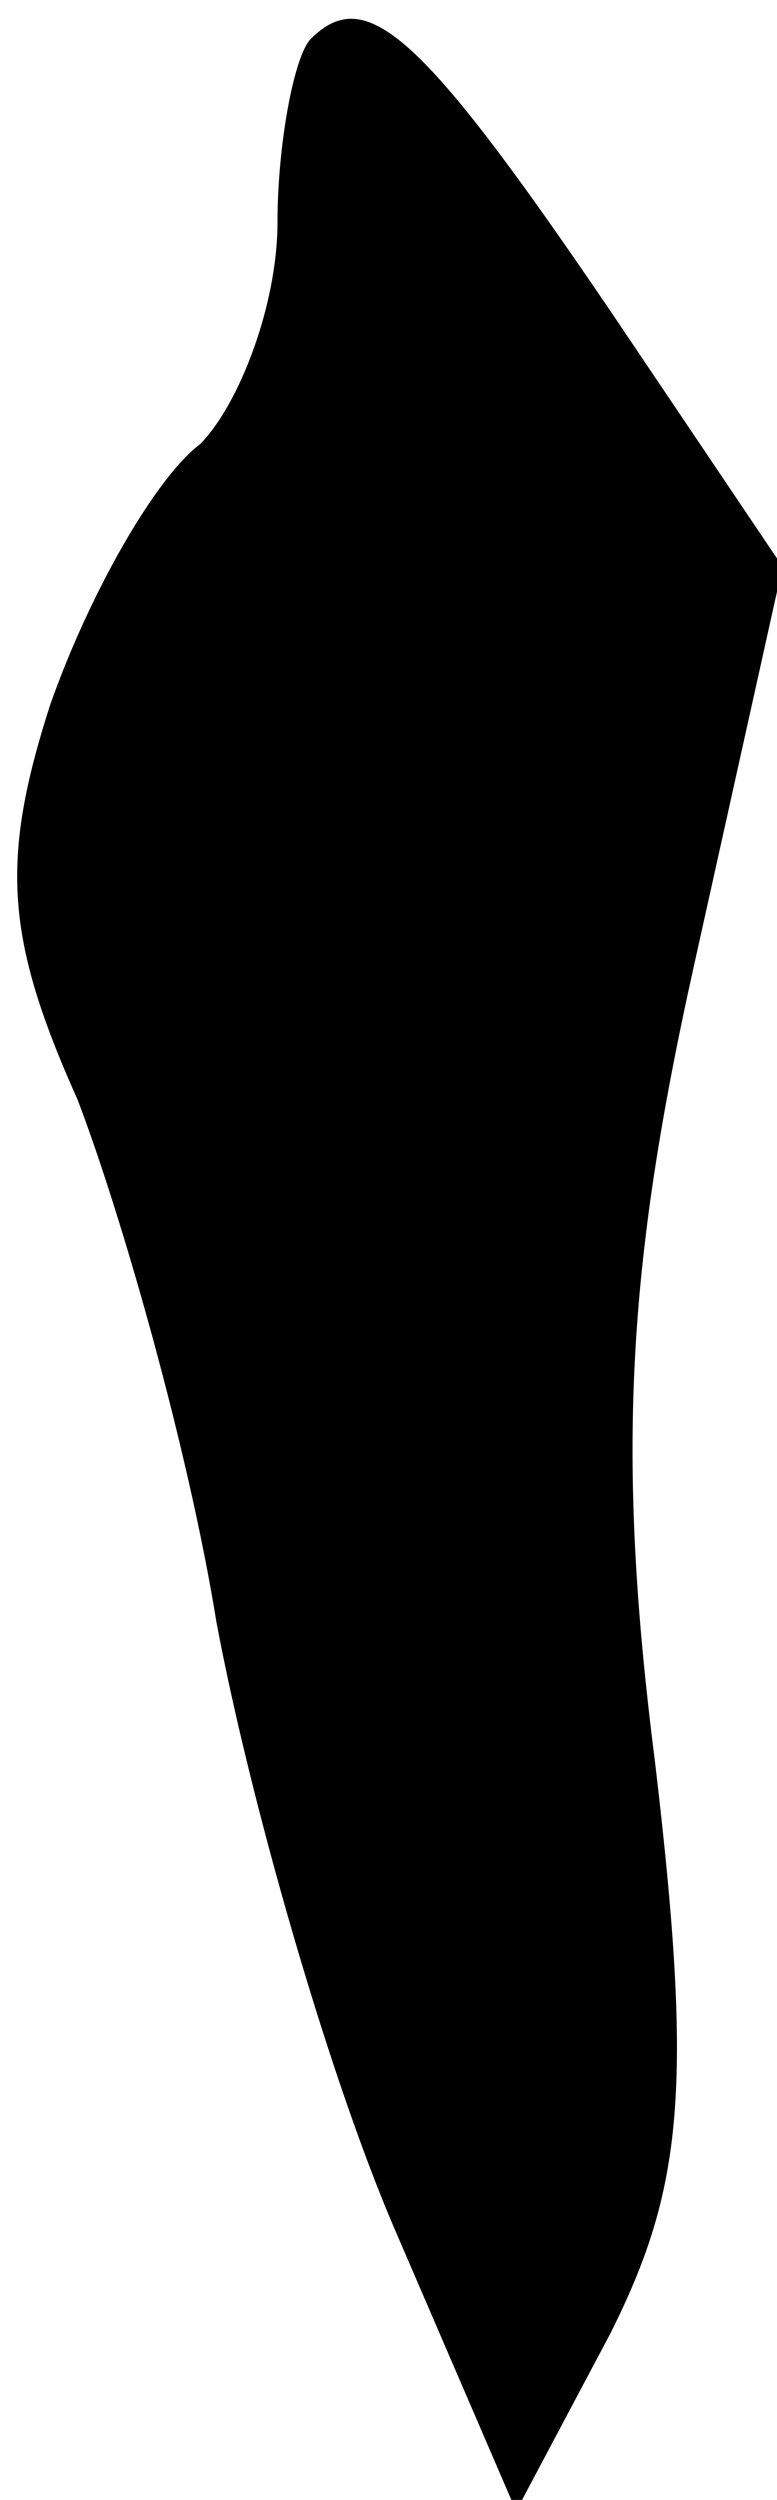 <?xml version="1.0" standalone="no"?>
<!DOCTYPE svg PUBLIC "-//W3C//DTD SVG 20010904//EN"
 "http://www.w3.org/TR/2001/REC-SVG-20010904/DTD/svg10.dtd">
<svg version="1.0" xmlns="http://www.w3.org/2000/svg"
 width="14pt" height="45pt" viewBox="0 0 14 45"
 preserveAspectRatio="xMidYMid meet">
<g transform="translate(0,45) scale(0.1,-0.1)"
fill="#000000" stroke="none">
<path fill="#000000" stroke="none" d="M56 443 c-3 -3 -6 -19 -6 -33 0 -15 -7
-33 -14 -40 -8 -6 -20 -27 -27 -47 -9 -28 -8 -42 5 -71 8 -21 20 -63 25 -94 6
-32 20 -81 32 -109 l22 -51 17 32 c13 26 15 44 8 103 -7 55 -5 89 7 143 l16
72 -31 46 c-34 50 -44 59 -54 49z"/>
</g>
</svg>
